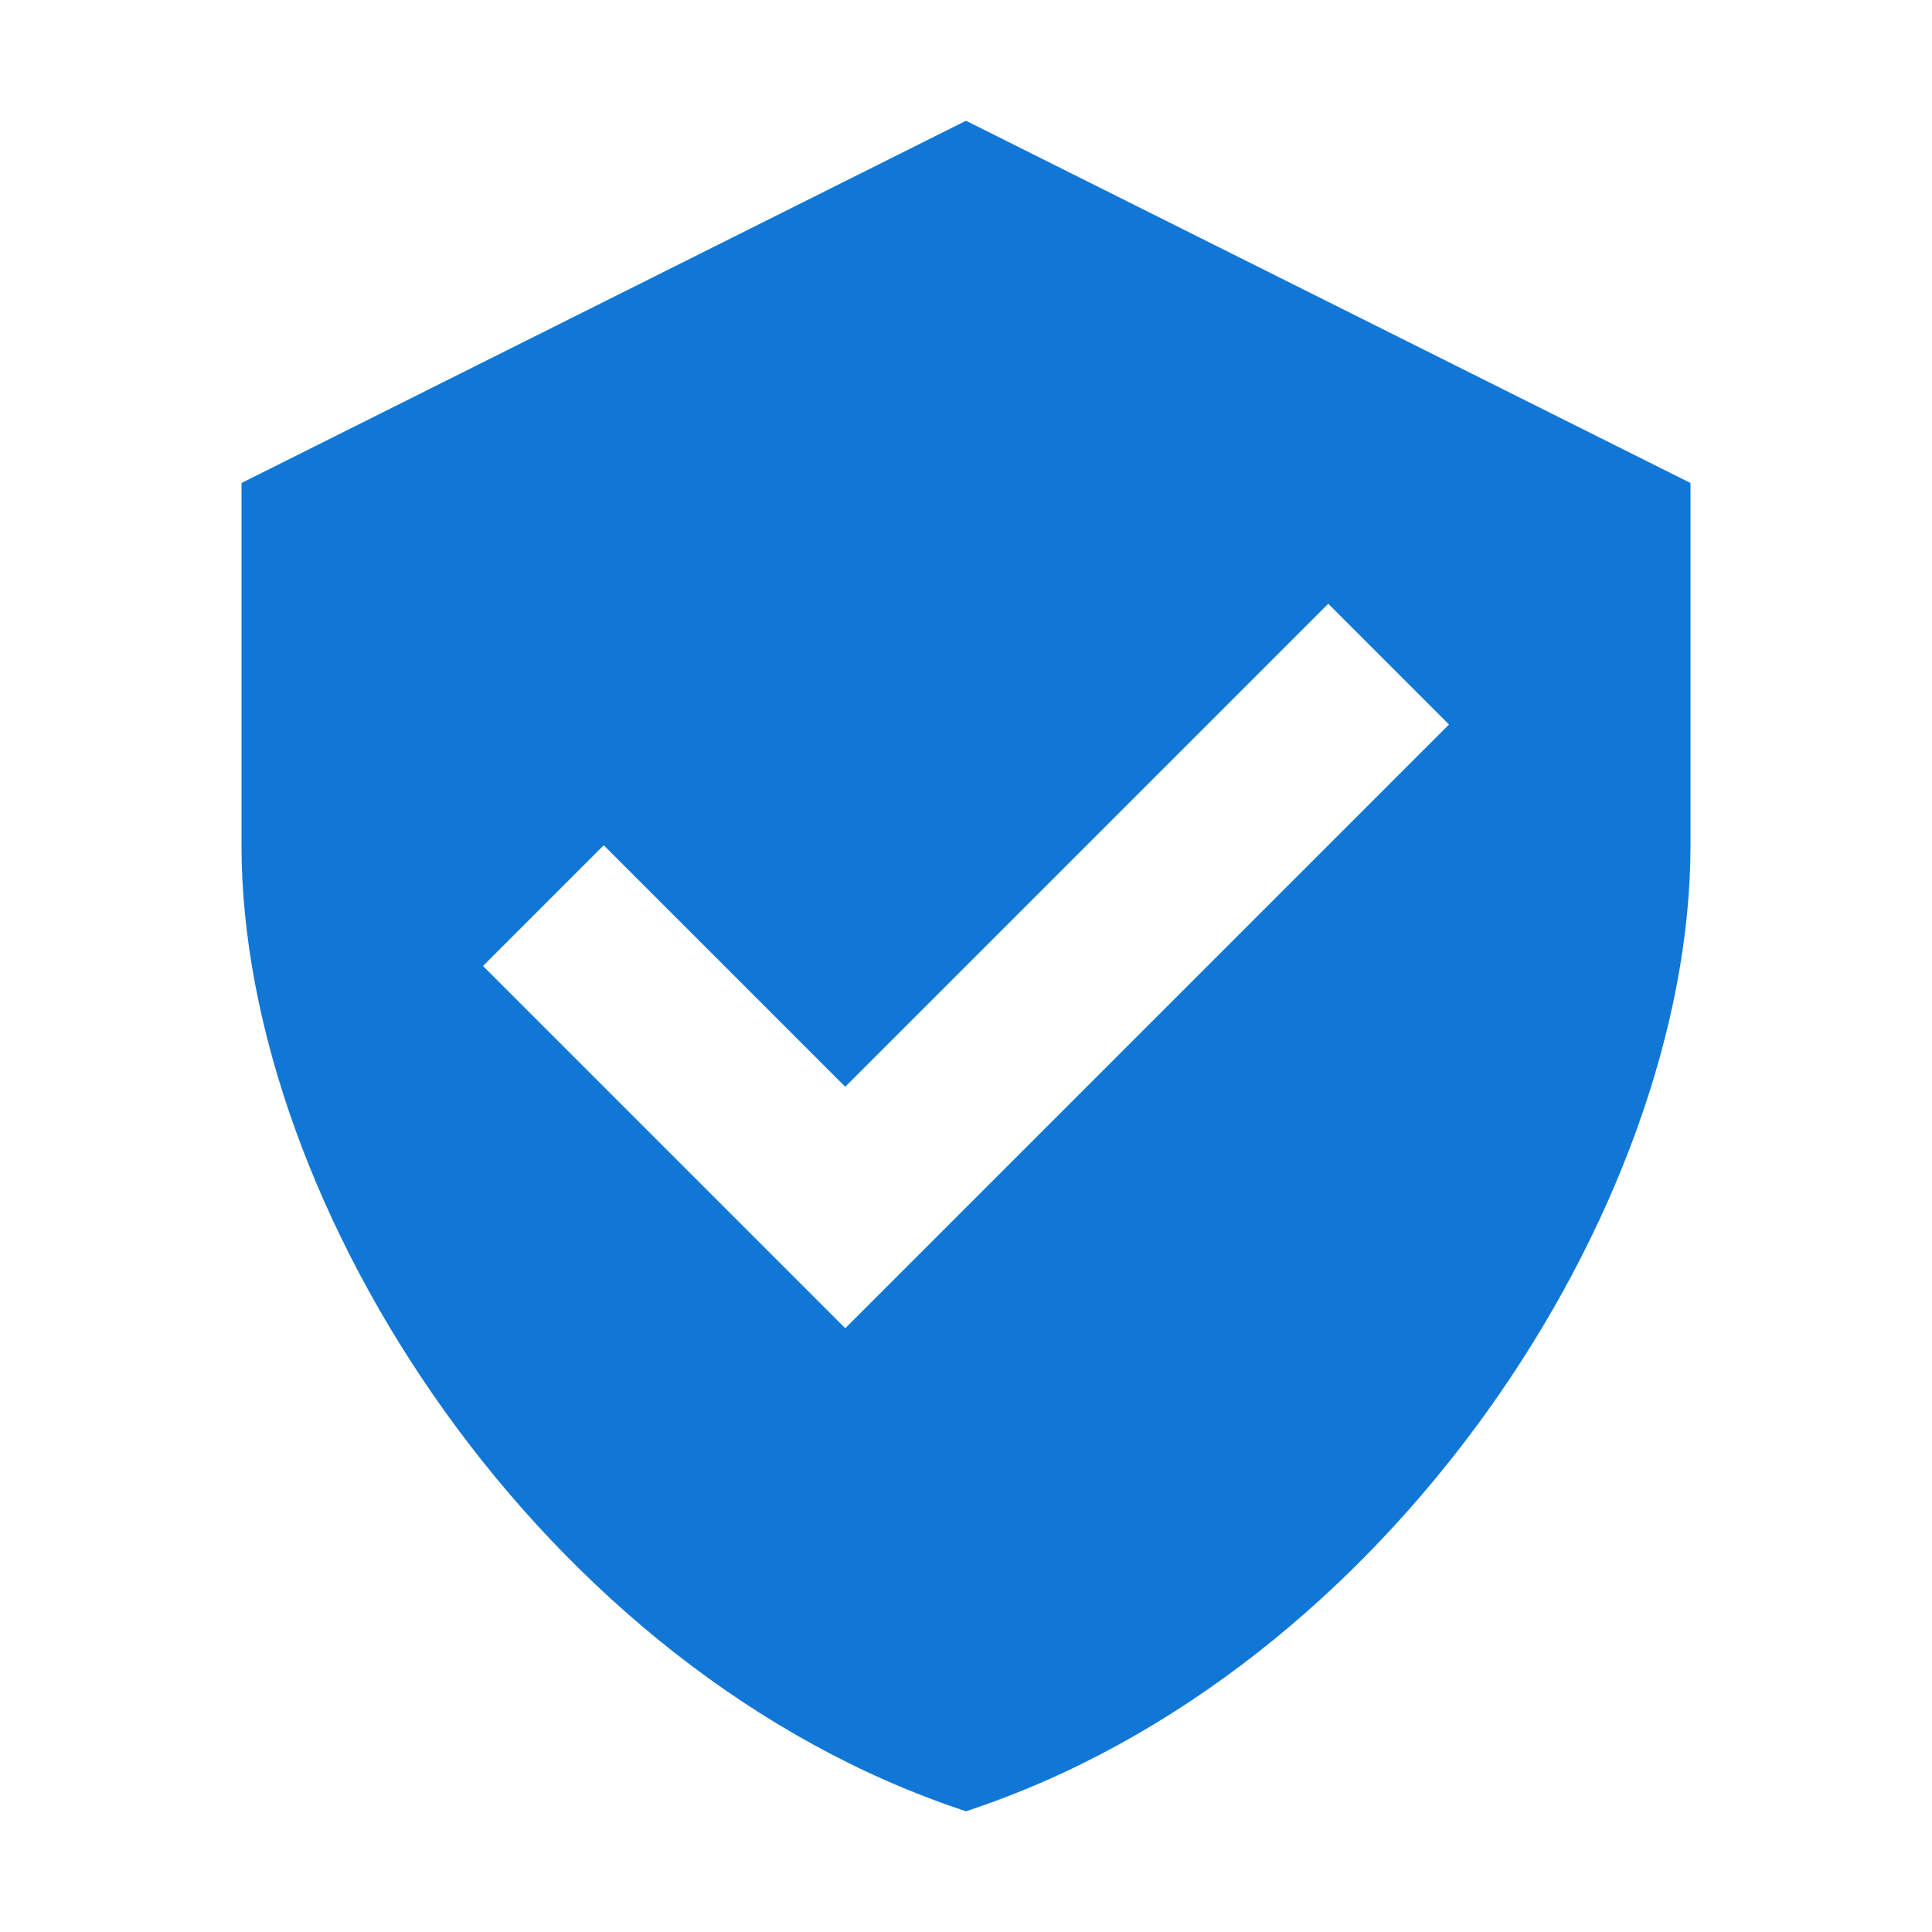 ﻿<?xml version='1.0' encoding='UTF-8'?>
<svg viewBox="-4 -2 32 32" xmlns="http://www.w3.org/2000/svg">
  <g id="Layer_1" transform="translate(-4, -2)">
    <g id="Security">
      <path d="M16, 2L4, 8C4, 8 4, 8 4, 14C4, 20 9, 27.7 16, 30C23, 27.7 28, 20 28, 14C28, 8 28, 8 28, 8L16, 2zM14, 22L8, 16L10, 14L14, 18L22, 10L24, 12L14, 22z" fill="#1177D7" class="Blue" />
    </g>
  </g>
</svg>